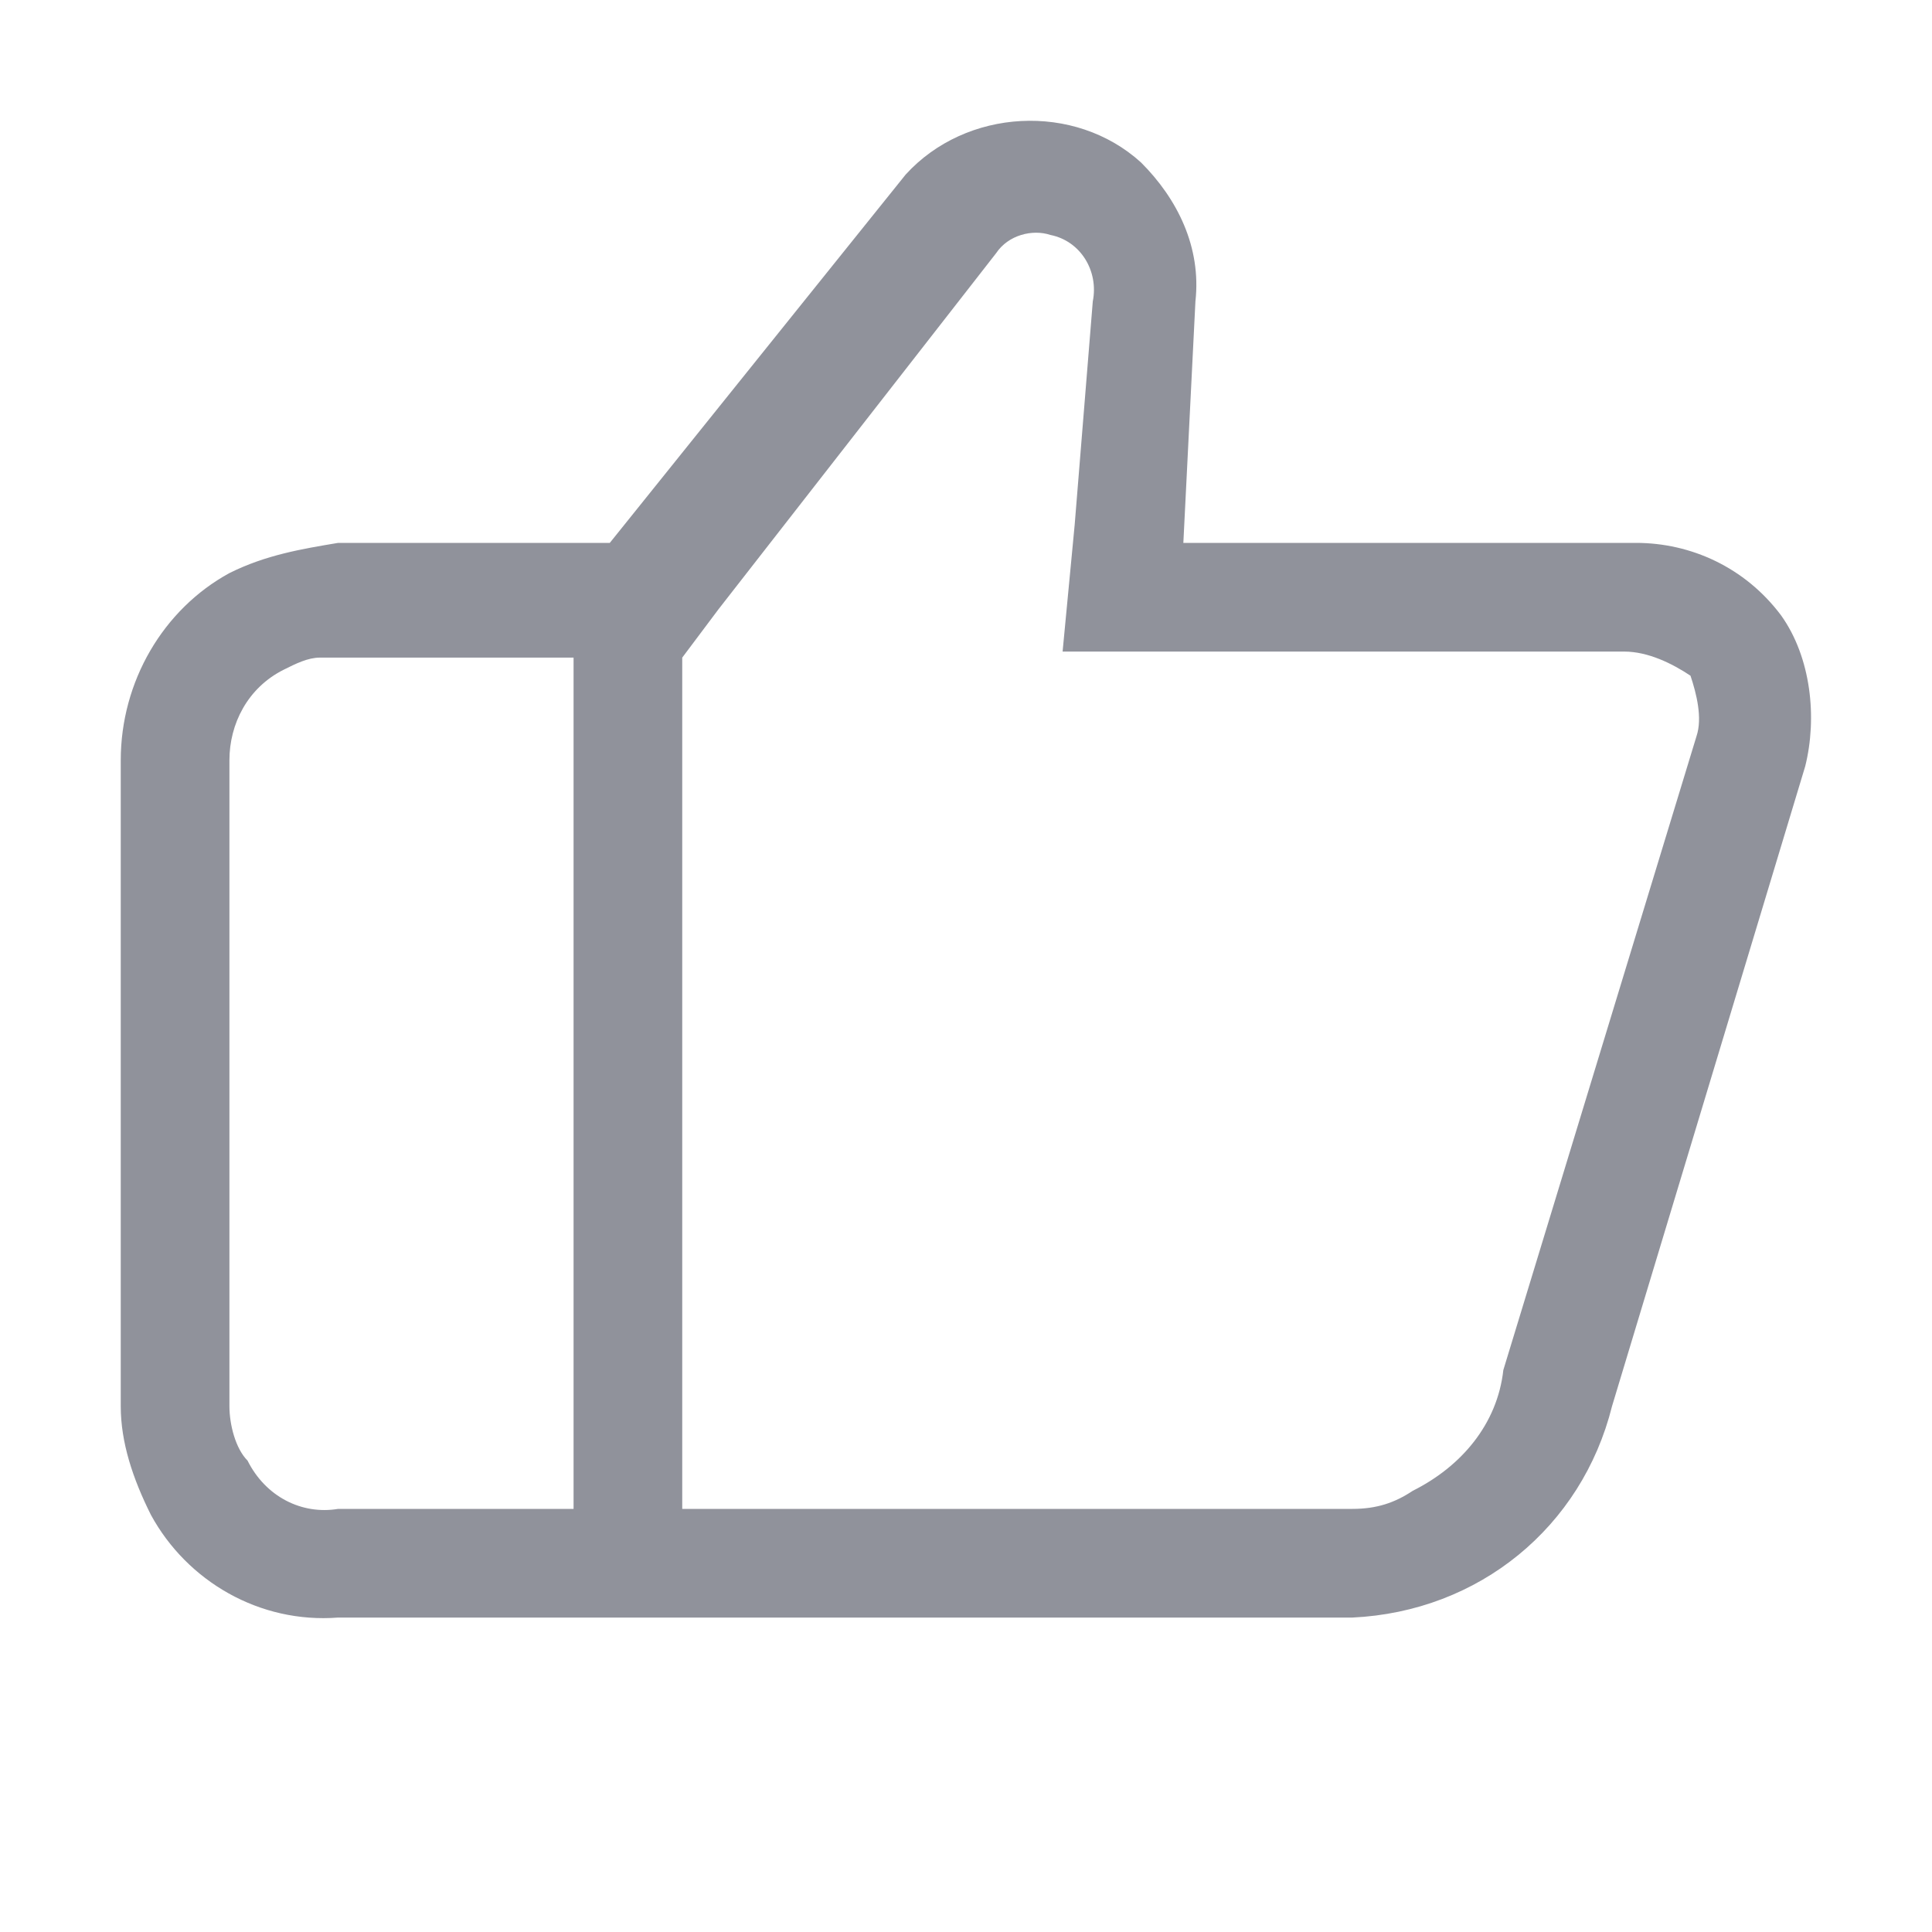 <svg height="16" viewBox="0 0 16 16" width="16" xmlns="http://www.w3.org/2000/svg">
  <path
    d="m4.75 12.496h.9v-7.05h-.9zm5.05-8h3.75c.45 0 .9.2 1.2.6.25.35.3.85.2 1.25l-1.6 5.3c-.25 1-1.1 1.7-2.15 1.75h-8.4c-.65.05-1.25-.3-1.55-.85-.15-.3-.25-.6-.25-.9v-5.35c0-.65.35-1.25.9-1.55.3-.15.6-.2.9-.25h2.25l2.45-3.05c.5-.55 1.4-.6 1.95-.1.3.3.5.7.45 1.15zm3.65.9h-4.65l.1-1.05.15-1.85c.05-.25-.1-.5-.35-.55-.15-.05-.35 0-.45.15l-2.3 2.95-.3.4h-3c-.1 0-.2.05-.3.1-.3.15-.45.45-.45.75v5.35c0 .15.05.35.15.45.15.3.45.45.75.4h8.4c.2 0 .35-.05.5-.15.4-.2.7-.55.75-1l1.6-5.25.9.2-.9-.2c.05-.15 0-.35-.05-.5-.15-.1-.35-.2-.55-.2l.1-.9z"
    fill="#90929b" />
</svg>
